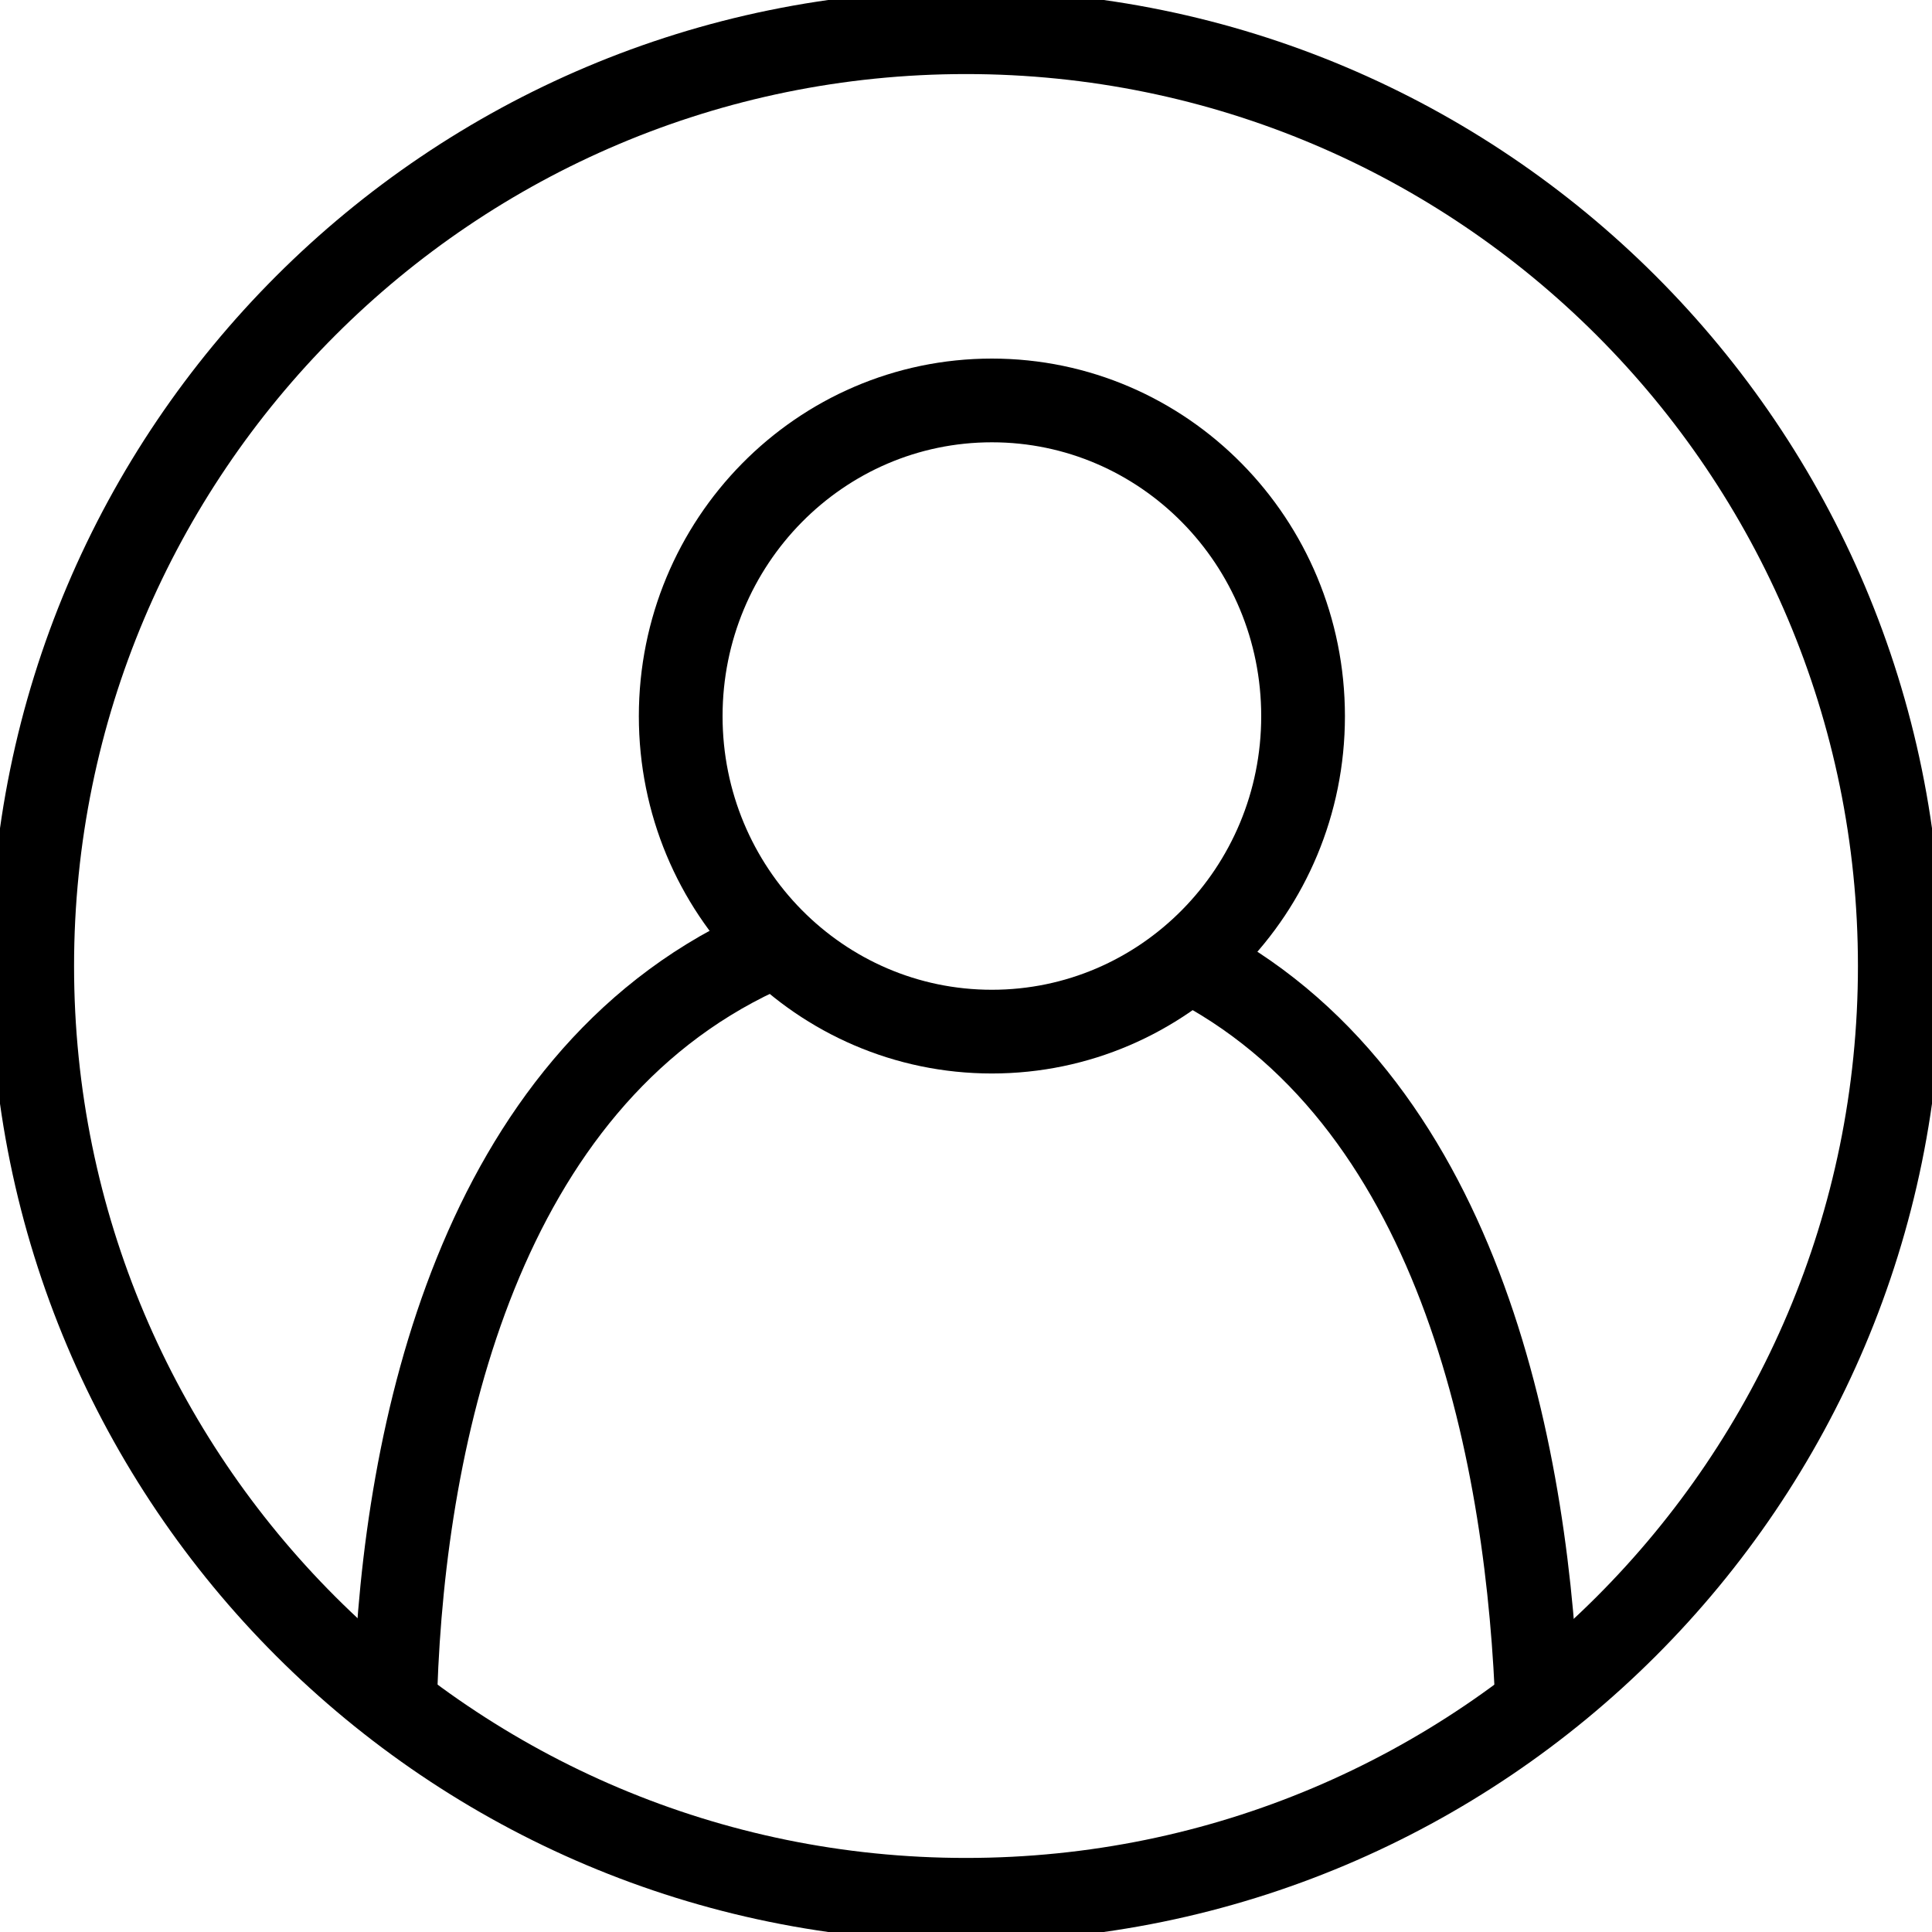 <?xml version="1.0" encoding="UTF-8"?>
<svg xmlns="http://www.w3.org/2000/svg" xmlns:xlink="http://www.w3.org/1999/xlink" width="30pt" height="30pt" viewBox="0 0 30 30" version="1.1">
<g id="surface1">
<path style="fill:none;stroke-width:1.3;stroke-linecap:butt;stroke-linejoin:miter;stroke:rgb(0%,0%,0%);stroke-opacity:1;stroke-miterlimit:10;" d="M 14.5 29 C 22.508 29 29 22.508 29 14.5 C 29 6.492 22.508 0 14.5 0 C 6.492 0 0 6.492 0 14.5 C 0 22.508 6.492 29 14.5 29 Z M 14.5 29 " transform="matrix(1,0,0,1,0.5,0.5)"/>
<path style="fill:none;stroke-width:1.3;stroke-linecap:butt;stroke-linejoin:miter;stroke:rgb(0%,0%,0%);stroke-opacity:1;stroke-miterlimit:10;" d="M 4.833 9.801 C 7.501 9.801 9.665 7.61 9.665 4.903 C 9.665 2.196 7.501 0 4.833 0 C 2.165 0 0.001 2.196 0.001 4.903 C 0.001 7.61 2.165 9.801 4.833 9.801 Z M 4.833 9.801 " transform="matrix(1,0,0,1,10.569,6.218)"/>
<path style="fill:none;stroke-width:1.3;stroke-linecap:butt;stroke-linejoin:miter;stroke:rgb(0%,0%,0%);stroke-opacity:1;stroke-miterlimit:10;" d="M 5.638 0.001 C 1.306 2.021 0.138 7.443 0.002 11.435 " transform="matrix(1,0,0,1,6.139,14.796)"/>
<path style="fill:none;stroke-width:1.3;stroke-linecap:butt;stroke-linejoin:miter;stroke:rgb(0%,0%,0%);stroke-opacity:1;stroke-miterlimit:10;" d="M 0 0.001 C 4.325 2.009 5.45 7.47 5.637 11.435 " transform="matrix(1,0,0,1,18.222,14.796)"/>
</g>
</svg>
